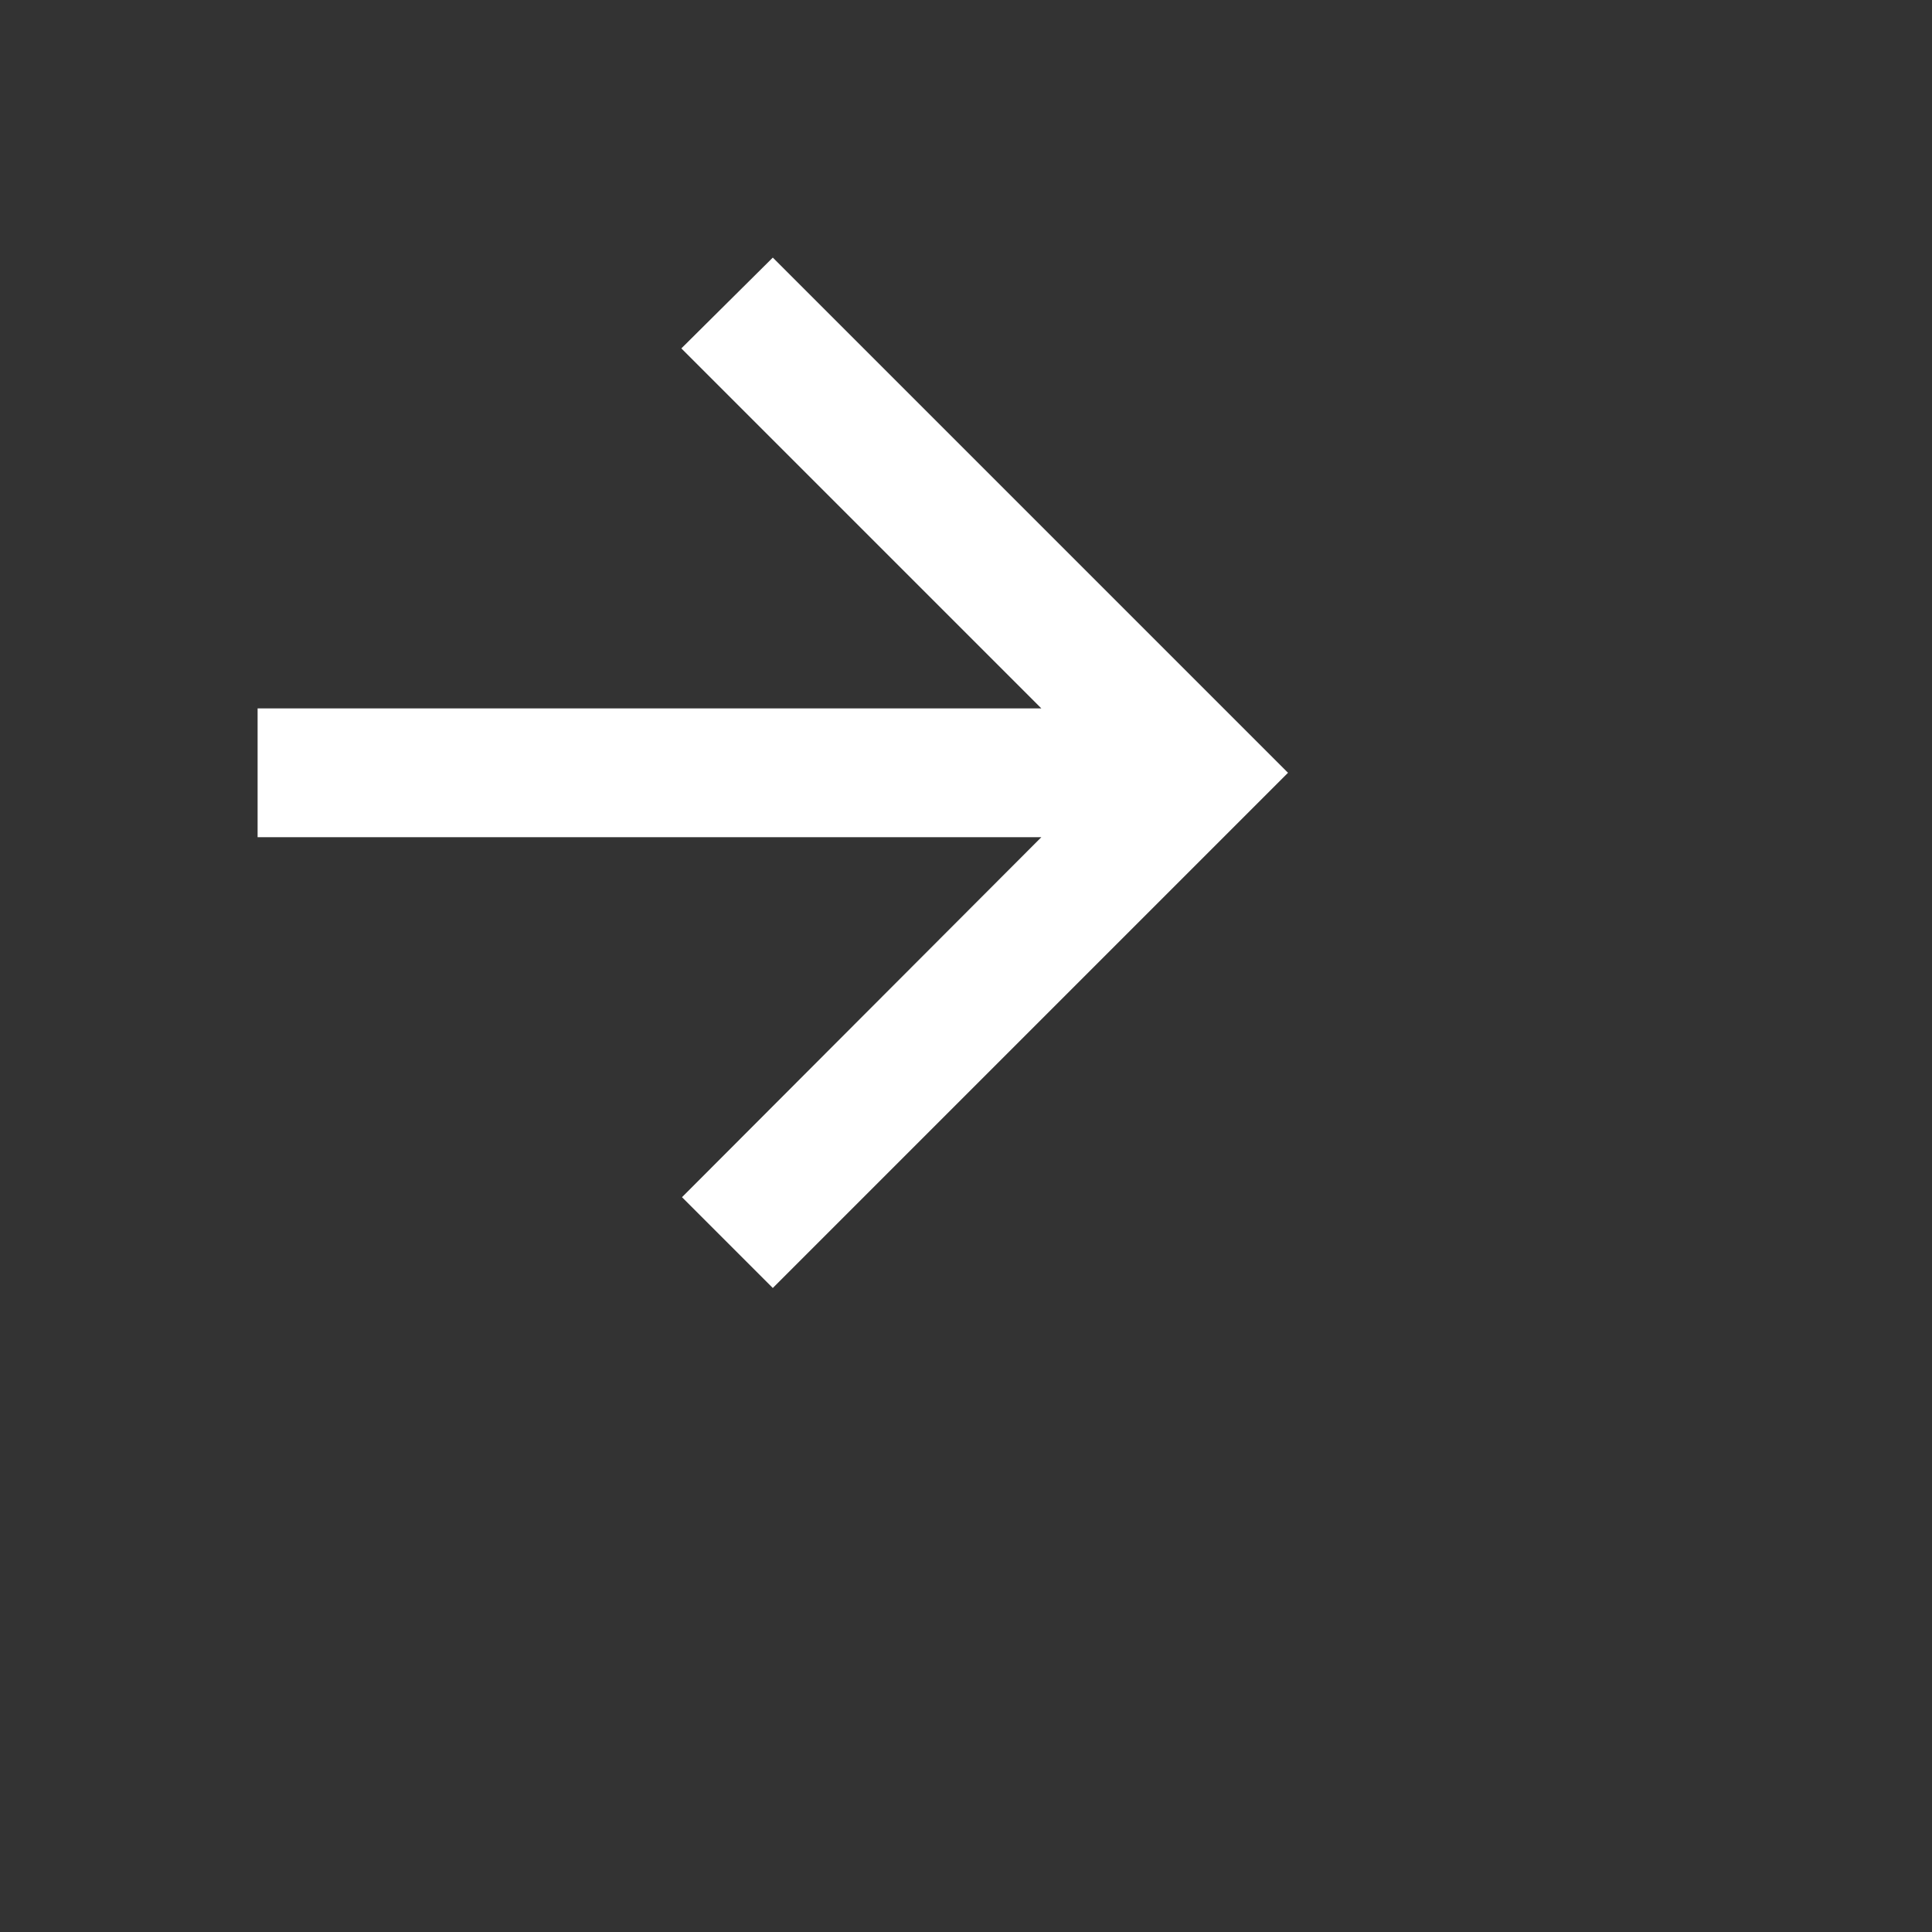 <svg width='30' height='30' xmlns='http://www.w3.org/2000/svg'><rect width="100%" height="100%" fill="#333333" stroke="none"/><path d='M4 11h12.17l-5.59-5.59L12 4l8 8-8 8-1.41-1.41L16.17 13H4z' fill='white' fill-rule='nonzero'/></svg>
